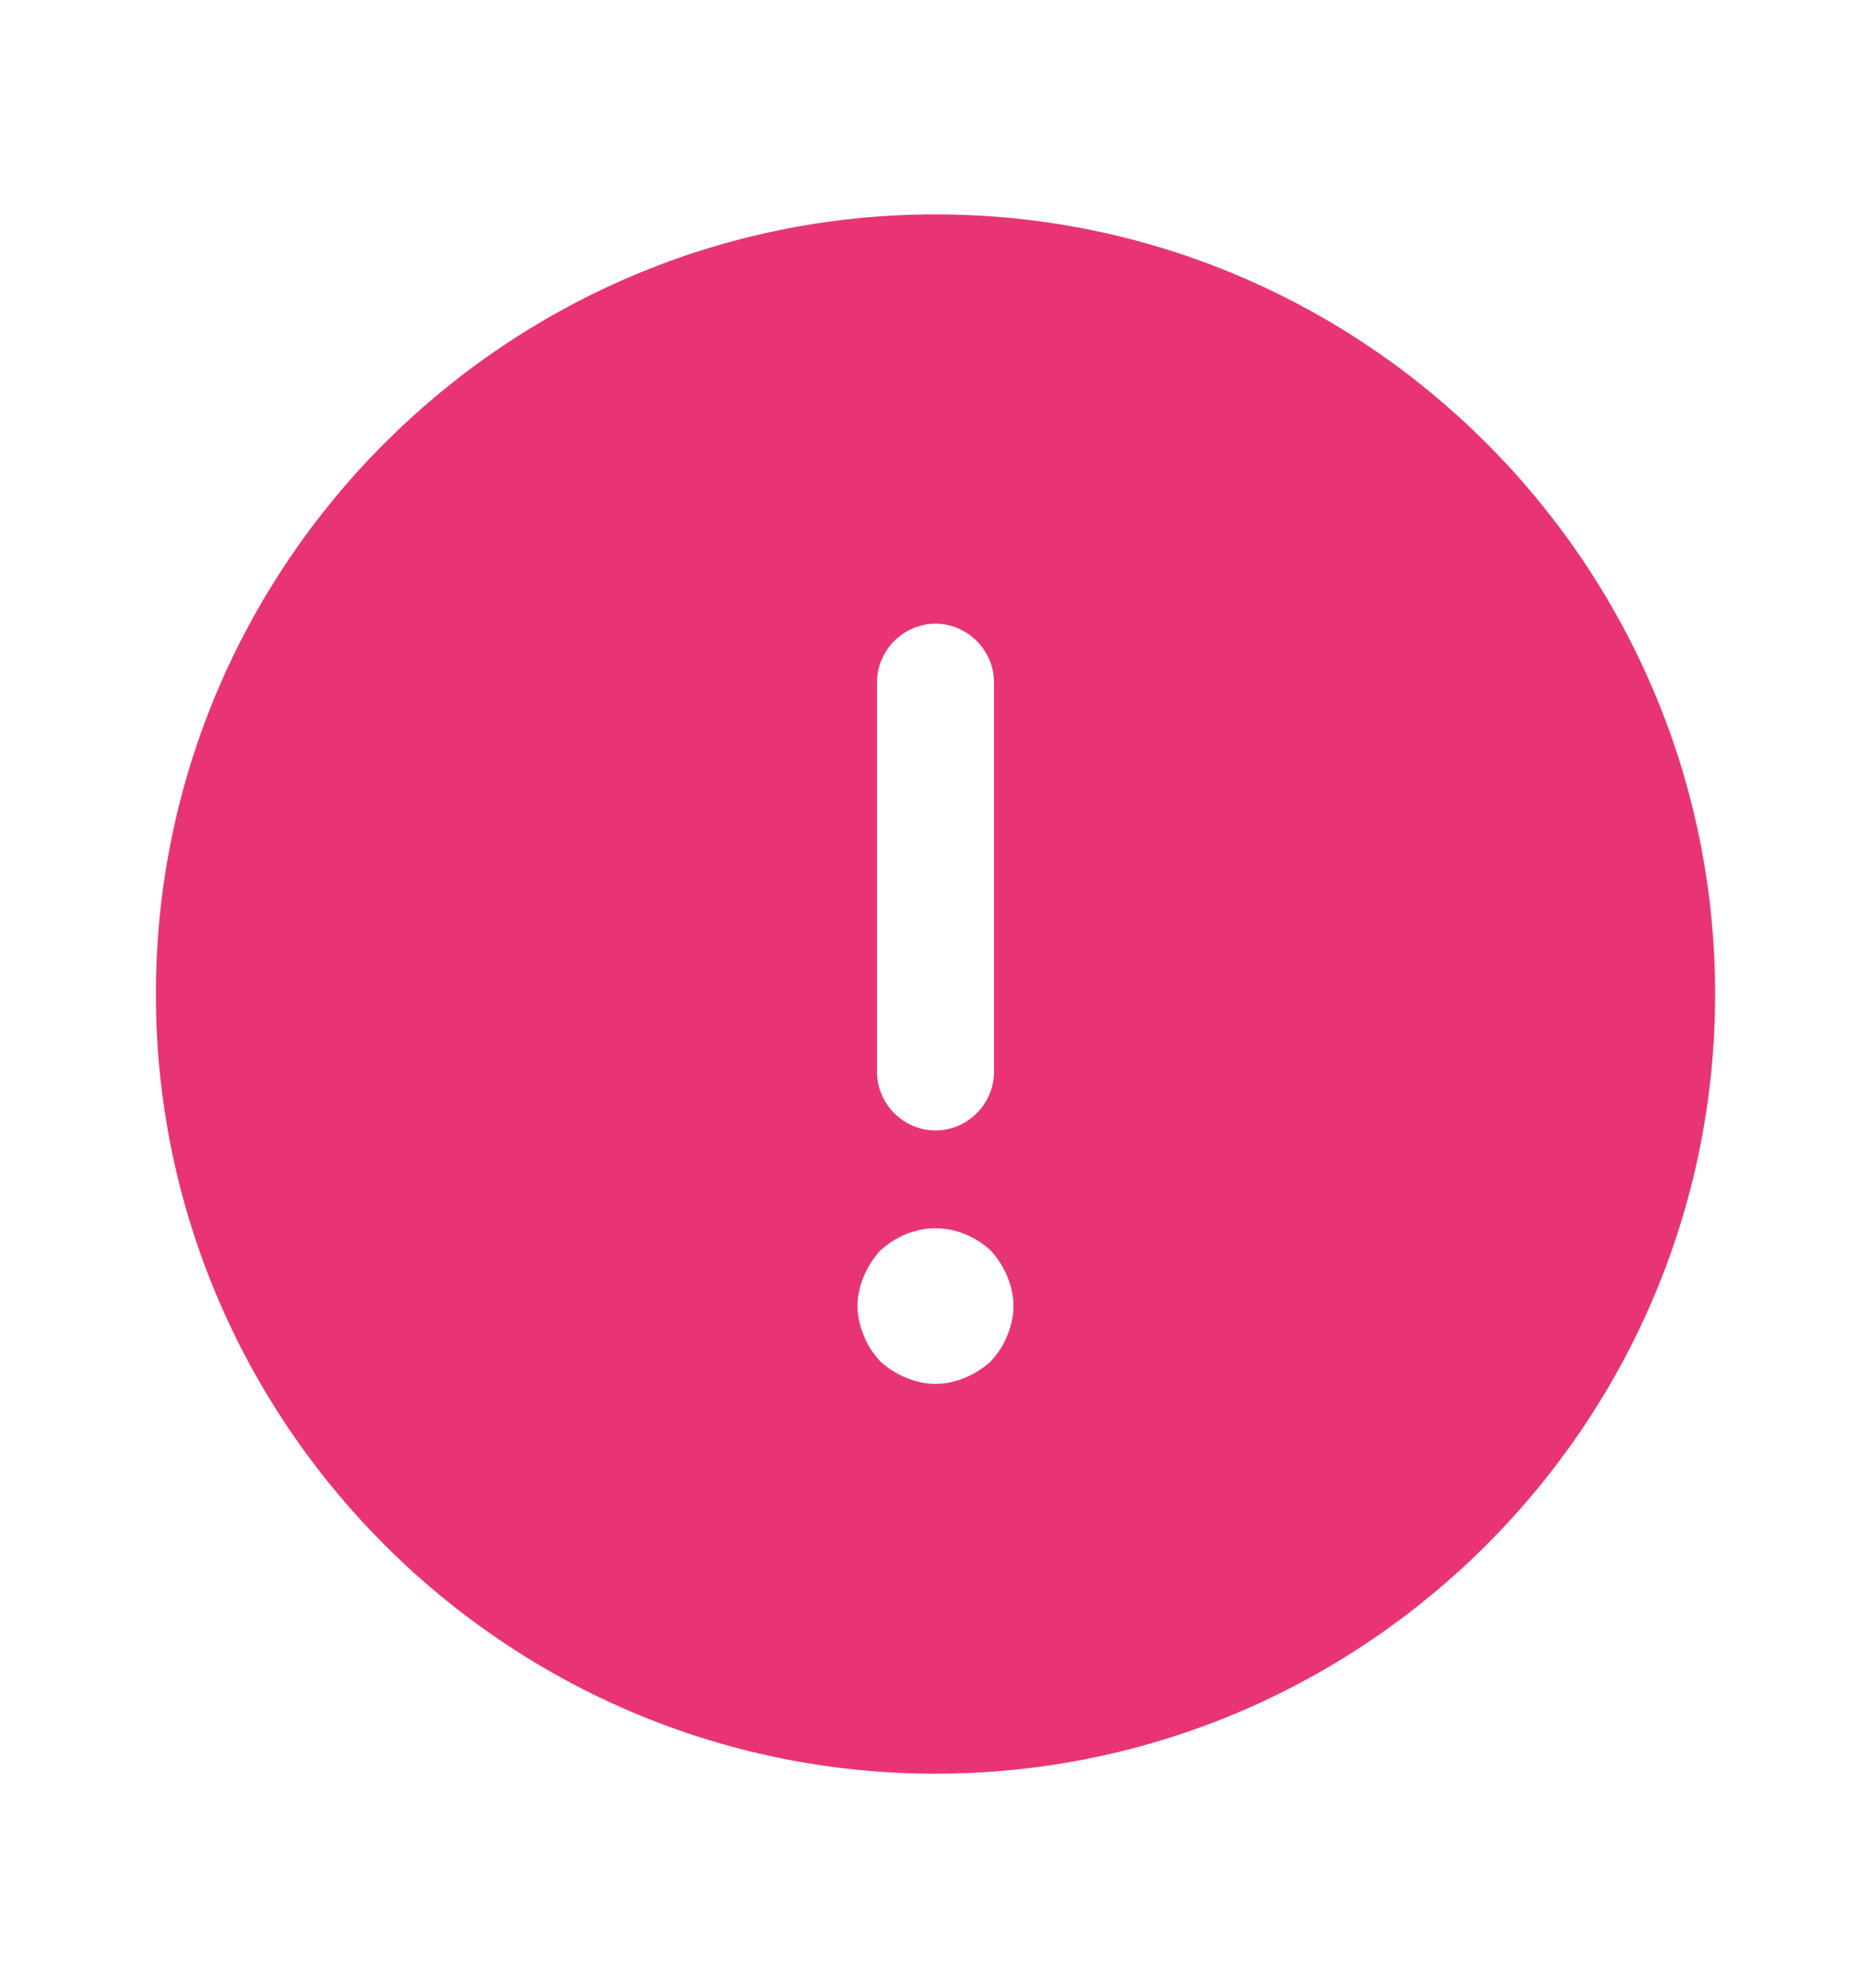 <svg width="16" height="17" viewBox="0 0 16 17" fill="none" xmlns="http://www.w3.org/2000/svg">
    <path
        d="M8 1.833C4.327 1.833 1.333 4.826 1.333 8.5C1.333 12.173 4.327 15.166 8 15.166C11.673 15.166 14.667 12.173 14.667 8.5C14.667 4.826 11.673 1.833 8 1.833ZM7.5 5.833C7.5 5.56 7.727 5.333 8 5.333C8.273 5.333 8.5 5.56 8.5 5.833V9.166C8.5 9.44 8.273 9.666 8 9.666C7.727 9.666 7.5 9.44 7.5 9.166V5.833ZM8.613 11.42C8.58 11.506 8.533 11.573 8.473 11.64C8.407 11.7 8.333 11.746 8.253 11.78C8.173 11.813 8.087 11.833 8 11.833C7.913 11.833 7.827 11.813 7.747 11.78C7.667 11.746 7.593 11.7 7.527 11.64C7.467 11.573 7.42 11.506 7.387 11.42C7.353 11.34 7.333 11.253 7.333 11.166C7.333 11.08 7.353 10.993 7.387 10.913C7.42 10.833 7.467 10.76 7.527 10.693C7.593 10.633 7.667 10.586 7.747 10.553C7.907 10.486 8.093 10.486 8.253 10.553C8.333 10.586 8.407 10.633 8.473 10.693C8.533 10.76 8.58 10.833 8.613 10.913C8.647 10.993 8.667 11.08 8.667 11.166C8.667 11.253 8.647 11.34 8.613 11.42Z"
        fill="#E83475" />
</svg>
